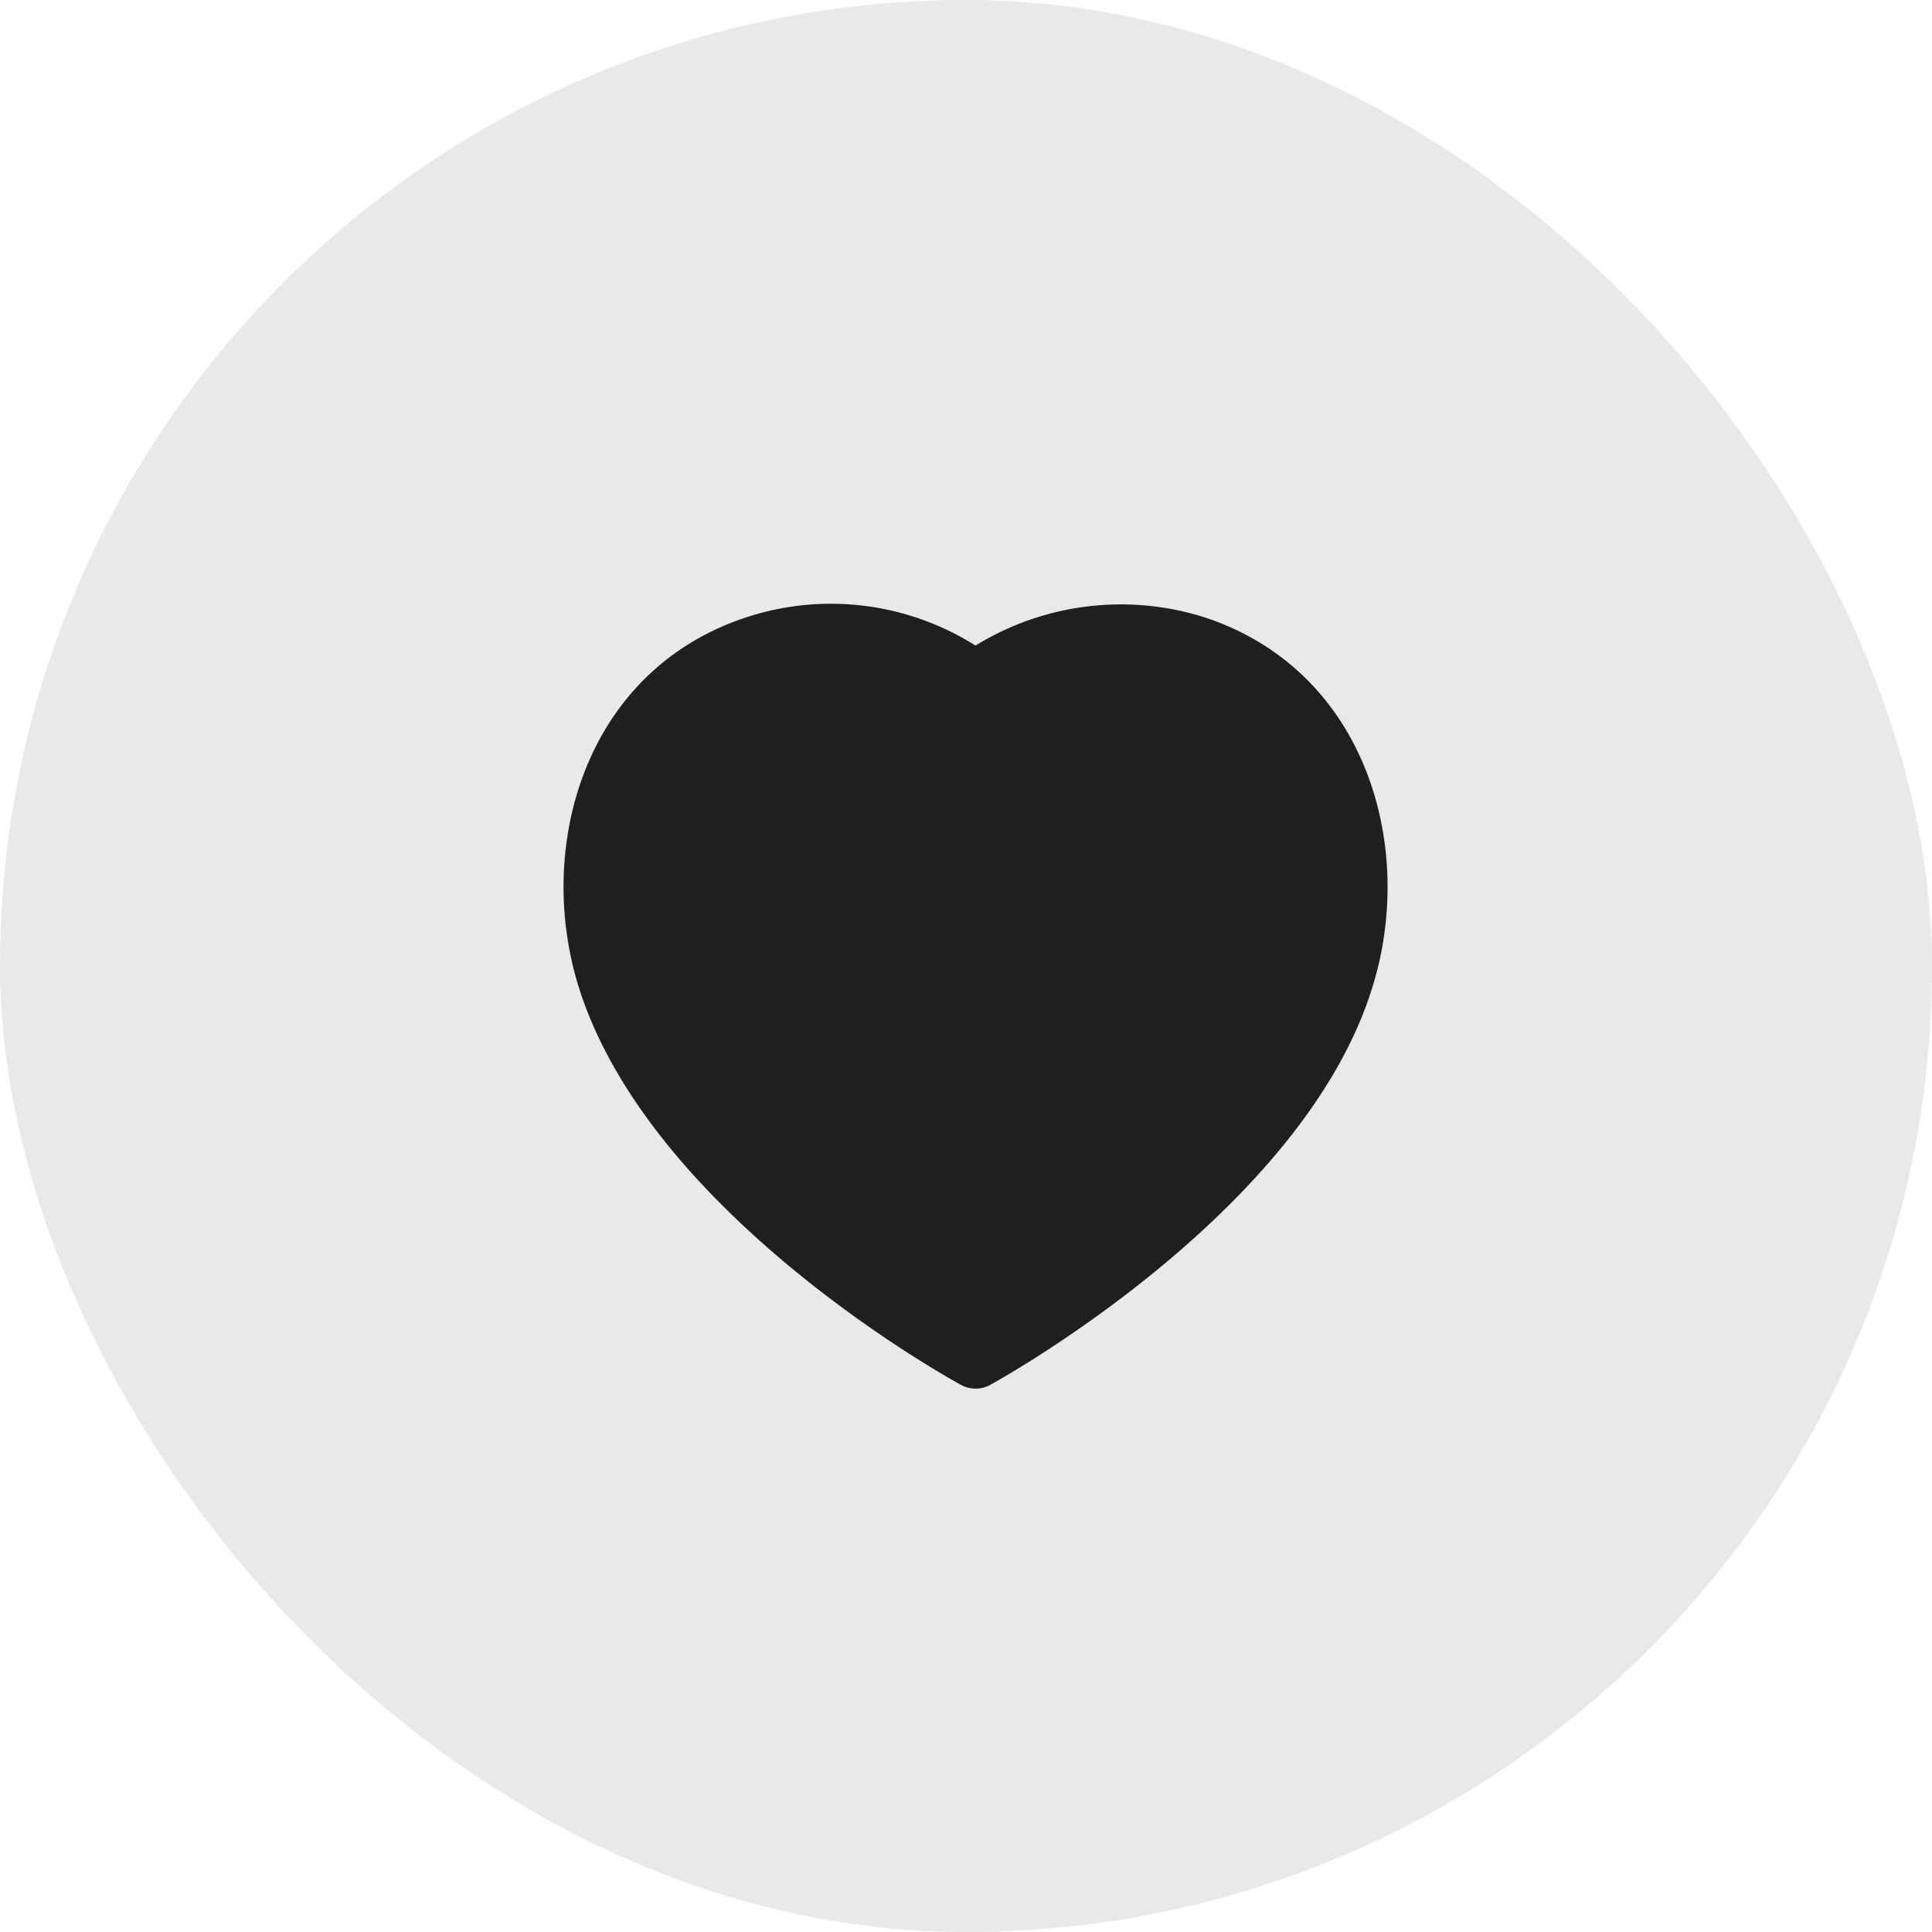 <svg xmlns="http://www.w3.org/2000/svg" width="48" height="48" viewBox="0 0 48 48">
  <g id="Group_19998" data-name="Group 19998" transform="translate(-1564 -35)">
    <rect id="Rectangle_5086" data-name="Rectangle 5086" width="48" height="48" rx="24" transform="translate(1564 35)" fill="#1f1f1f" opacity="0.1"/>
    <g id="Group_19951" data-name="Group 19951" transform="translate(0 1)">
      <rect id="Rectangle_5090" data-name="Rectangle 5090" width="24" height="24" transform="translate(1576 47)" fill="none"/>
      <g id="Group_19956" data-name="Group 19956" transform="translate(1576 46)">
        <g id="Group_19955" data-name="Group 19955">
          <path id="Path_68264" data-name="Path 68264" d="M12.238,22.5a.748.748,0,0,1-.359-.091c-.313-.171-7.686-4.235-9.483-9.829a0,0,0,0,1,0,0c-1.128-3.522.128-7.948,4.183-9.255a6.729,6.729,0,0,1,5.657.714,6.891,6.891,0,0,1,5.652-.714c4.059,1.309,5.319,5.734,4.192,9.255-1.739,5.53-9.166,9.655-9.481,9.828A.743.743,0,0,1,12.238,22.5Z" fill="#1f1f1f" fill-rule="evenodd"/>
        </g>
      </g>
    </g>
  </g>
</svg>
